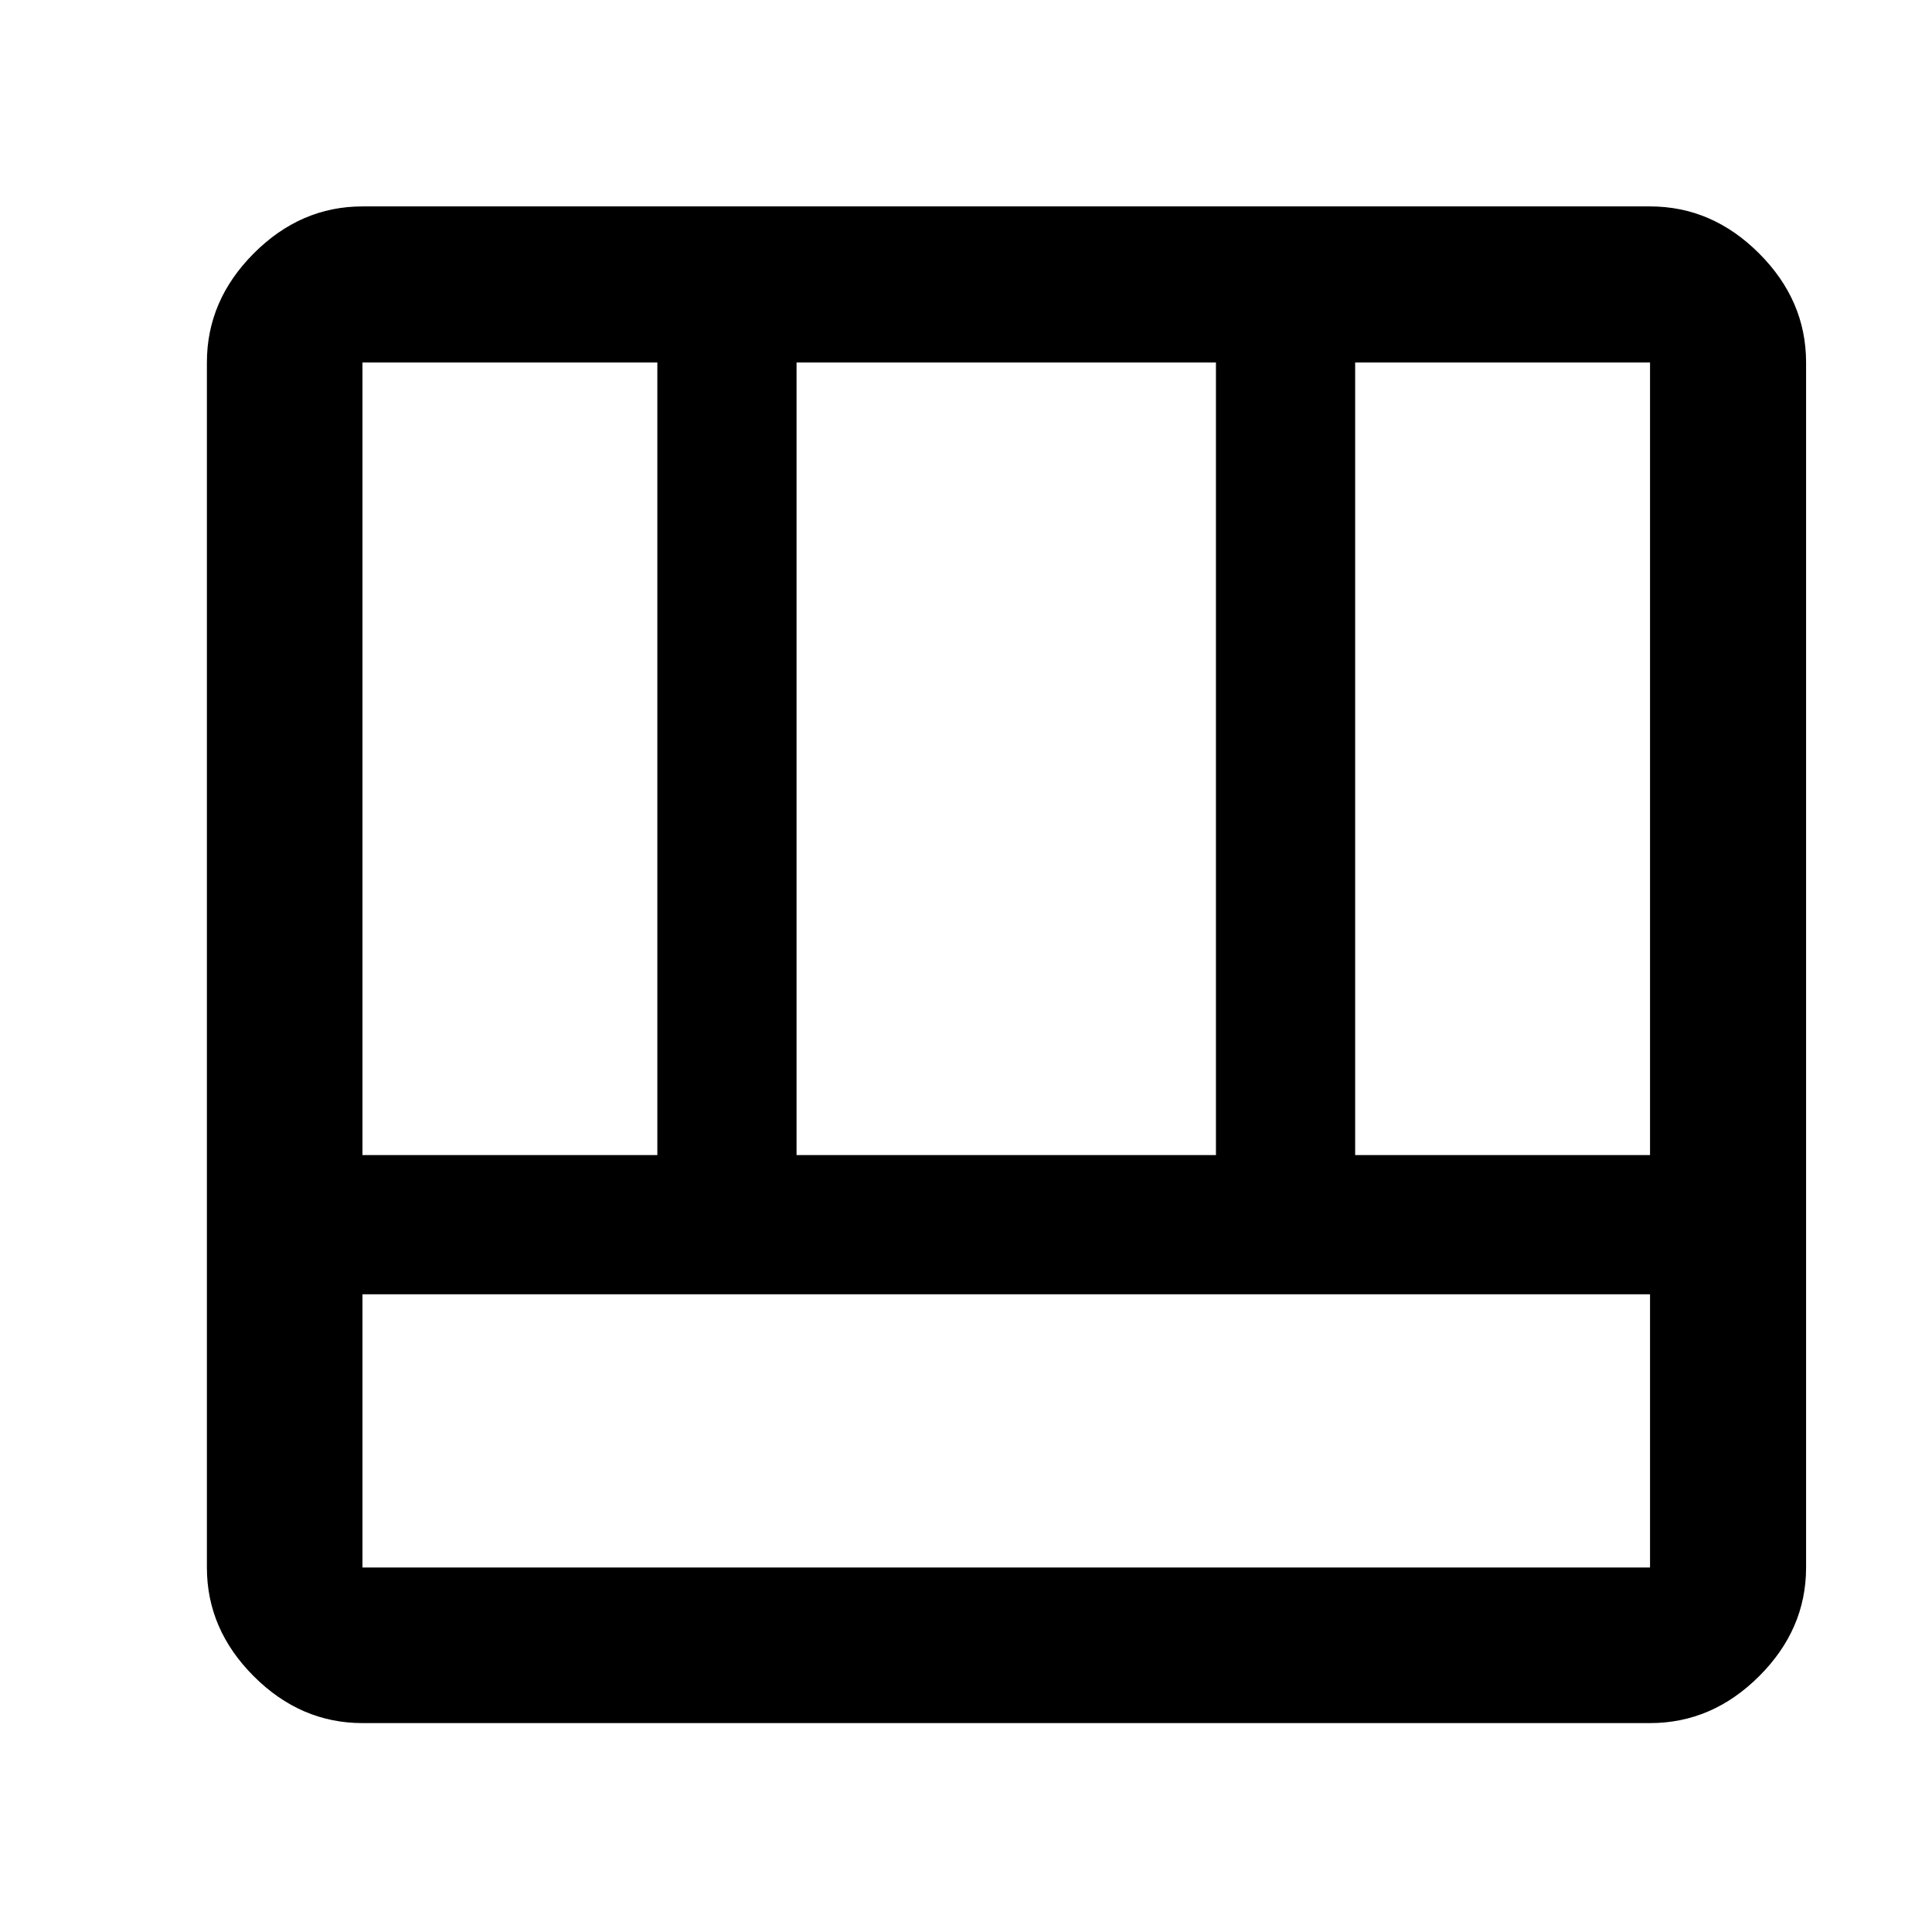 <svg xmlns="http://www.w3.org/2000/svg" height="48" viewBox="0 96 960 960" width="48"><path d="M180.109 952.196q-30.746 0-54.025-23.28-23.28-23.279-23.28-54.025V276.109q0-30.845 23.28-54.194 23.279-23.35 54.025-23.35h639.782q30.845 0 54.194 23.35 23.35 23.349 23.35 54.194v598.782q0 30.746-23.35 54.025-23.349 23.28-54.194 23.28H180.109Zm0-213.066v135.761h639.782V739.13H180.109Zm493.261-69.173h146.521V276.109H673.37v393.848Zm-493.261 0H326.63V276.109H180.109v393.848Zm215.695 0h208.392V276.109H395.804v393.848Z"/></svg>
